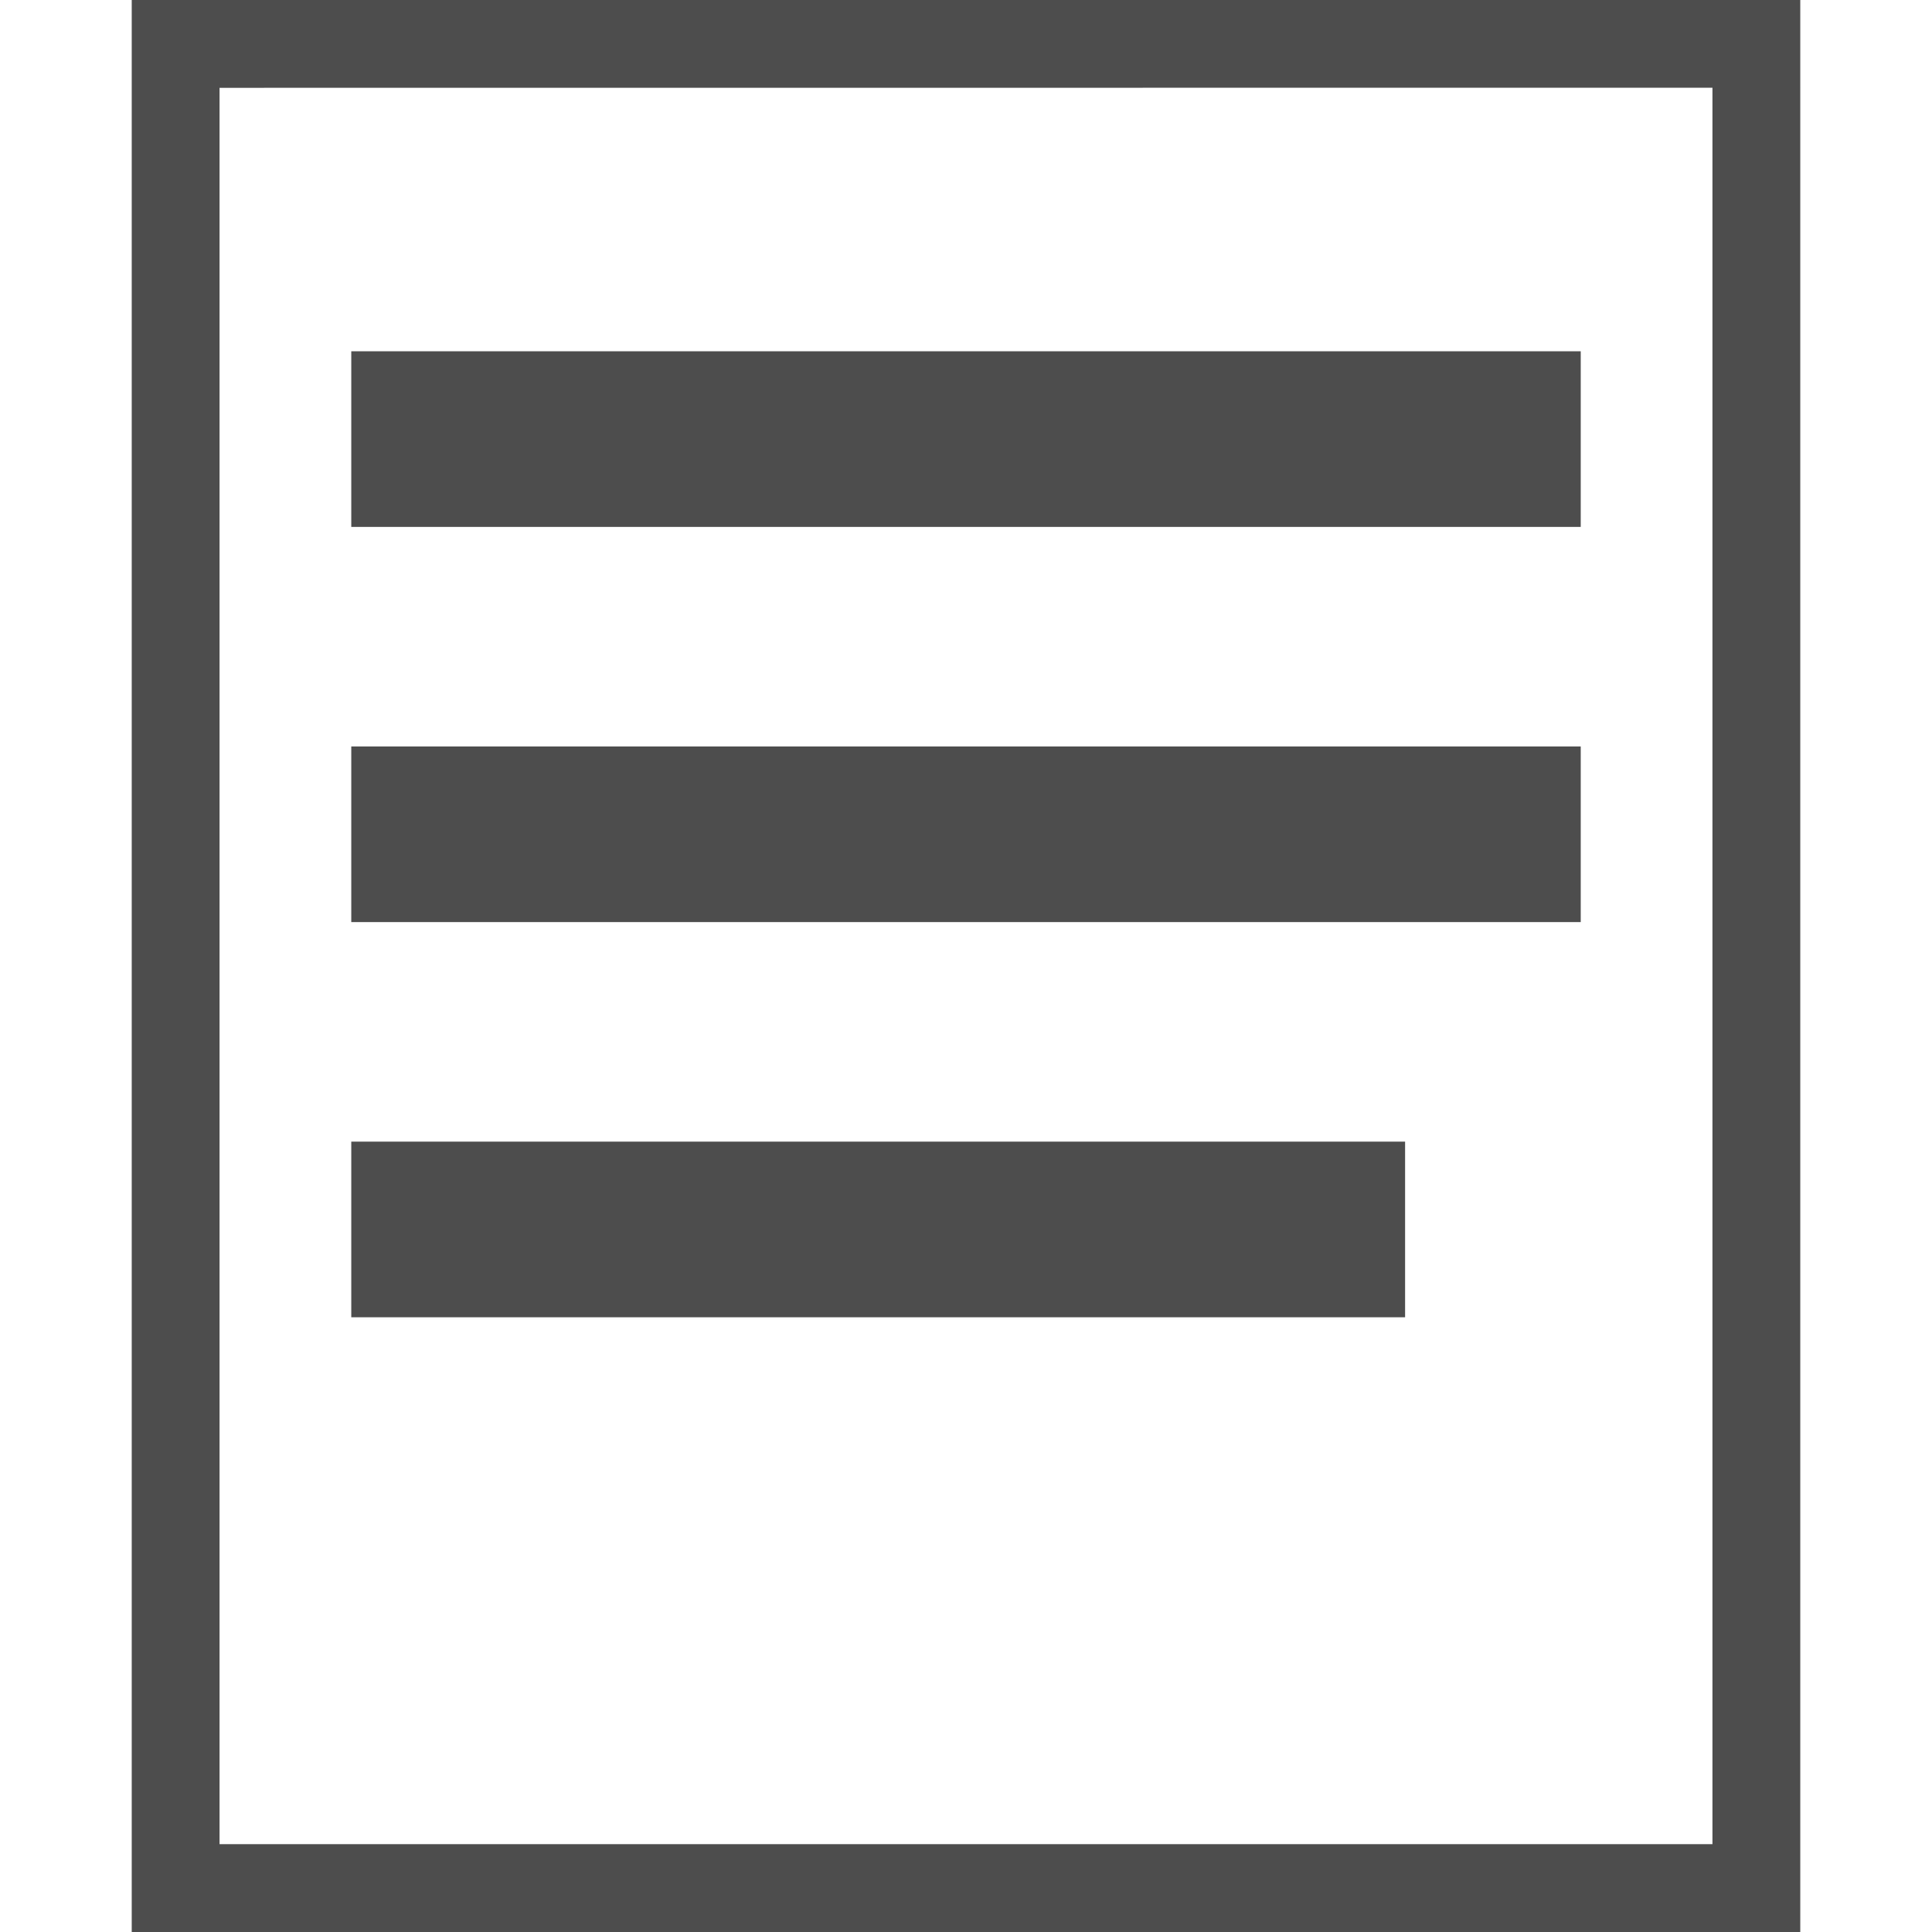 <svg xmlns="http://www.w3.org/2000/svg" xmlns:xlink="http://www.w3.org/1999/xlink" id="Layer_1" width="44" height="44" x="0" y="0" enable-background="new 0 0 44 44" version="1.1" viewBox="0 0 44 44" xml:space="preserve"><g><path fill="#4D4D4D" d="M3,0v44h38V0H3z M39,42H5V2l34-0.002V42z"/><rect width="28" height="4" x="8" y="8" fill="#4D4D4D"/><rect width="28" height="4" x="8" y="17" fill="#4D4D4D"/><rect width="24" height="4" x="8" y="26" fill="#4D4D4D"/></g></svg>